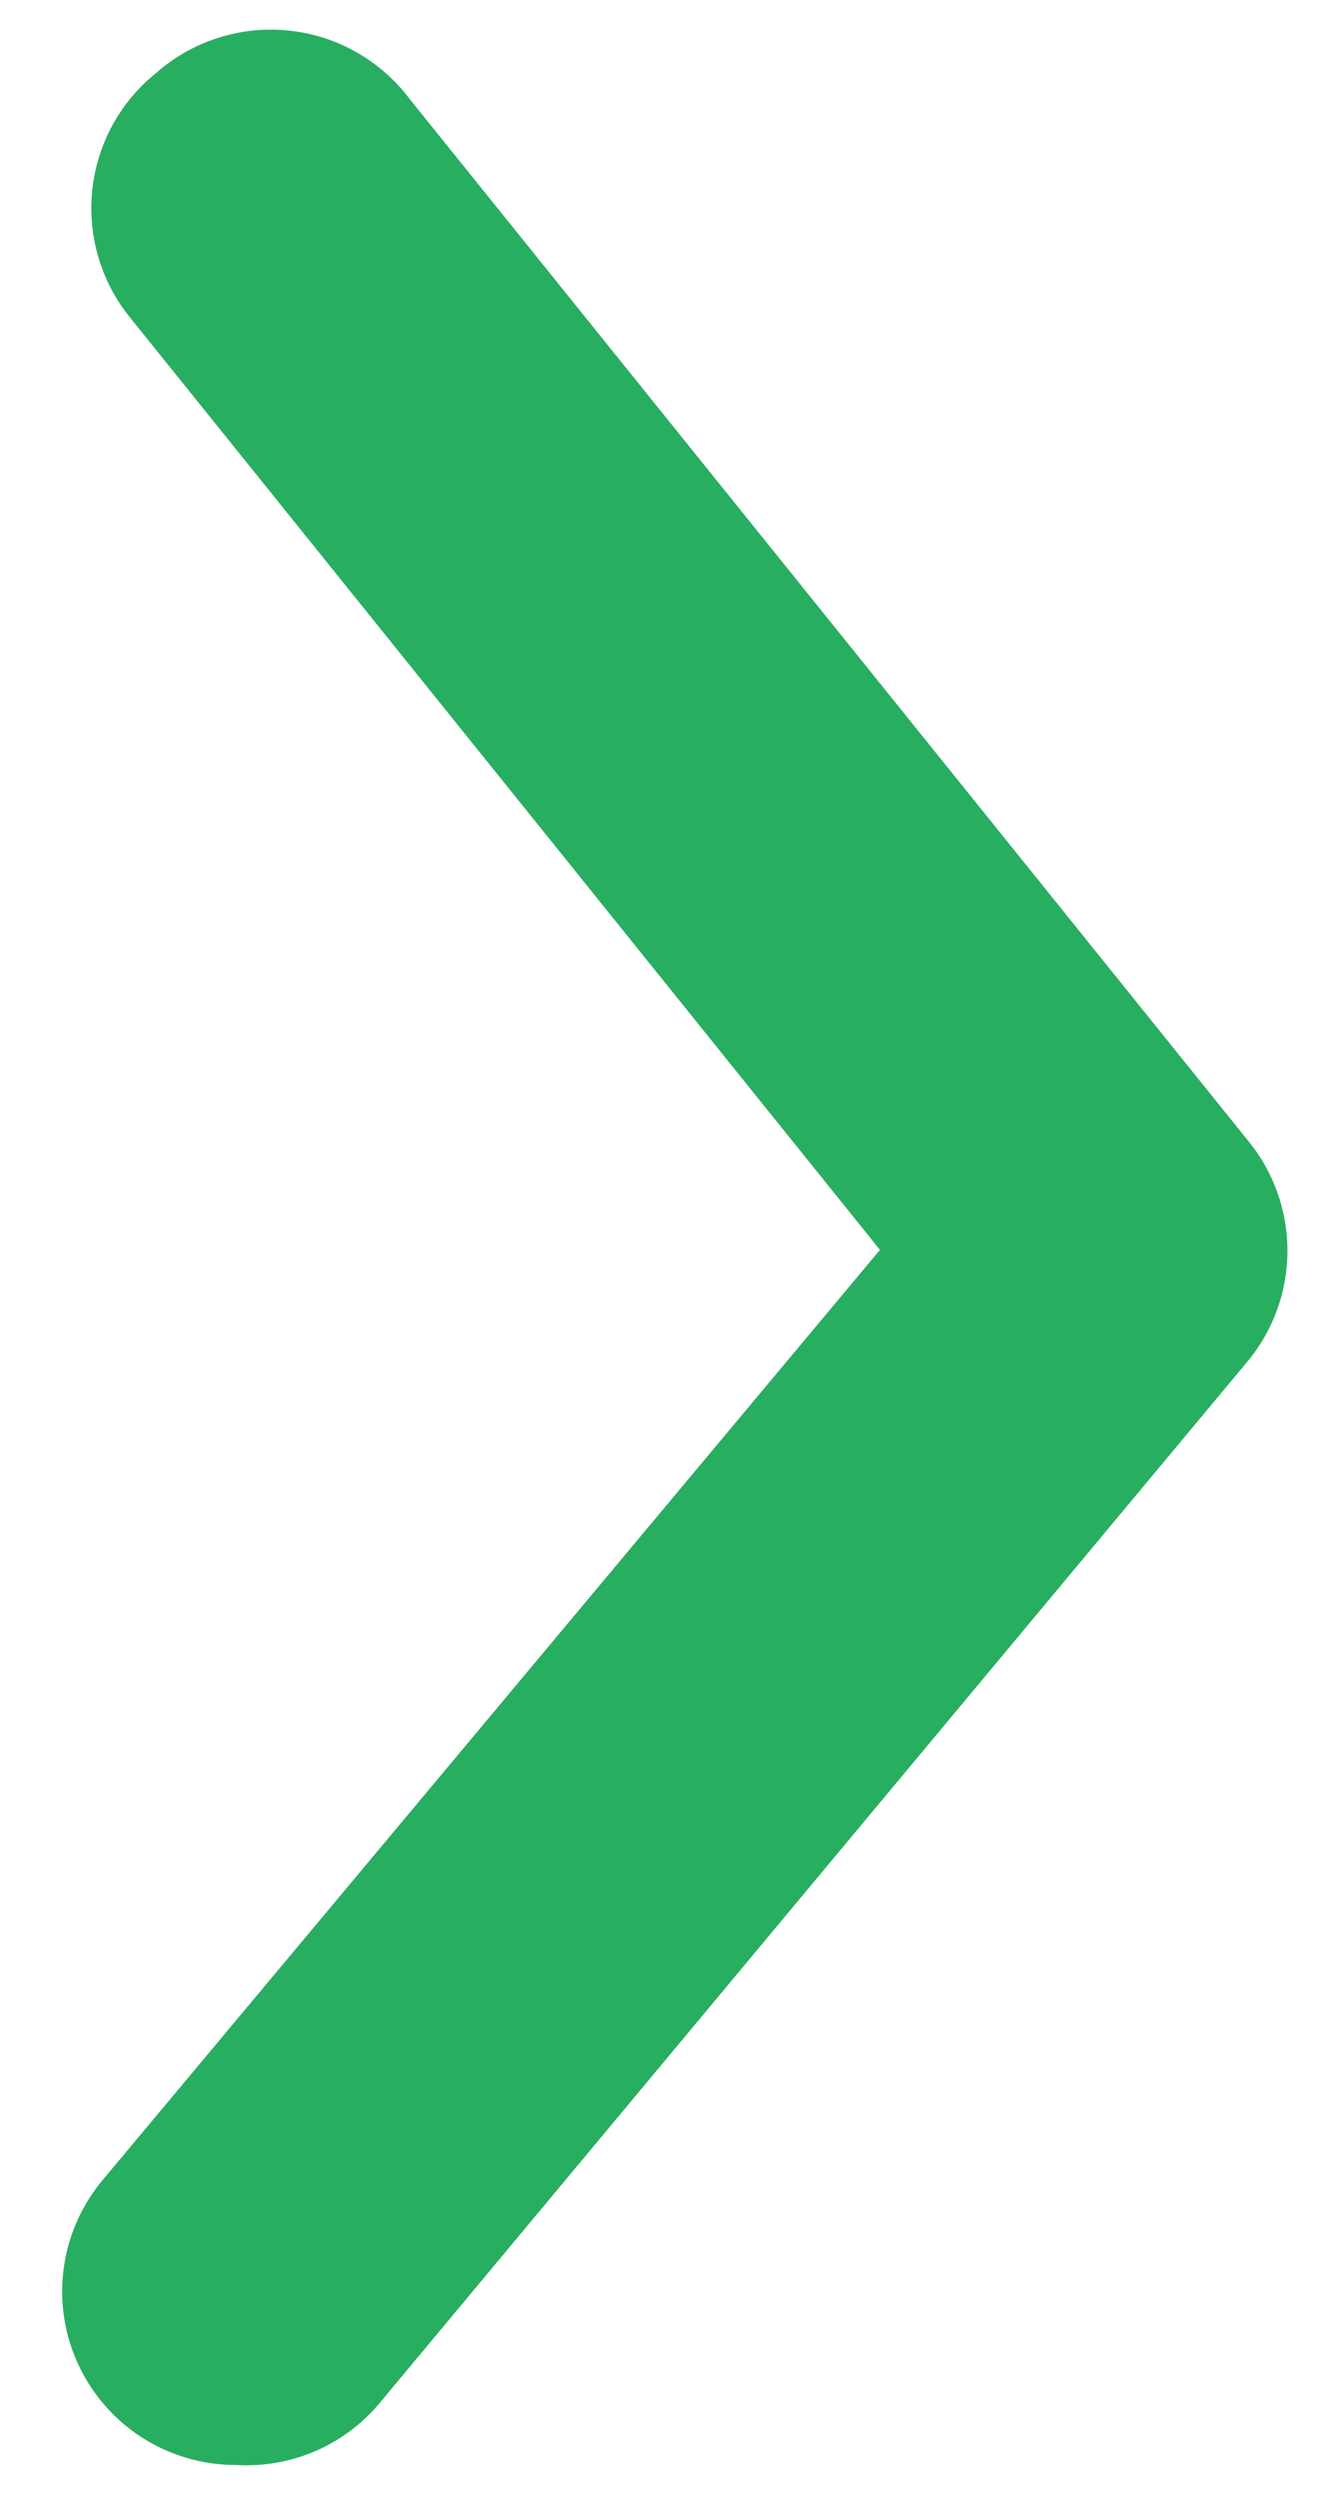 <svg width="16" height="30" viewBox="0 0 16 30" fill="none" xmlns="http://www.w3.org/2000/svg">
<path d="M2.833 29.583C2.347 29.584 1.875 29.415 1.5 29.104C1.289 28.929 1.115 28.715 0.987 28.472C0.859 28.23 0.78 27.965 0.755 27.692C0.73 27.419 0.759 27.144 0.84 26.882C0.922 26.62 1.054 26.377 1.229 26.167L10.562 15L1.562 3.812C1.389 3.599 1.26 3.354 1.182 3.091C1.104 2.828 1.079 2.552 1.108 2.279C1.137 2.006 1.22 1.741 1.351 1.5C1.483 1.259 1.661 1.047 1.875 0.875C2.091 0.685 2.343 0.542 2.616 0.455C2.89 0.367 3.179 0.337 3.464 0.367C3.75 0.396 4.026 0.484 4.276 0.625C4.526 0.767 4.744 0.958 4.917 1.188L14.979 13.688C15.286 14.06 15.453 14.528 15.453 15.01C15.453 15.493 15.286 15.961 14.979 16.333L4.562 28.833C4.354 29.085 4.088 29.285 3.788 29.415C3.487 29.545 3.16 29.603 2.833 29.583Z" fill="#27AE60"/>
</svg>

